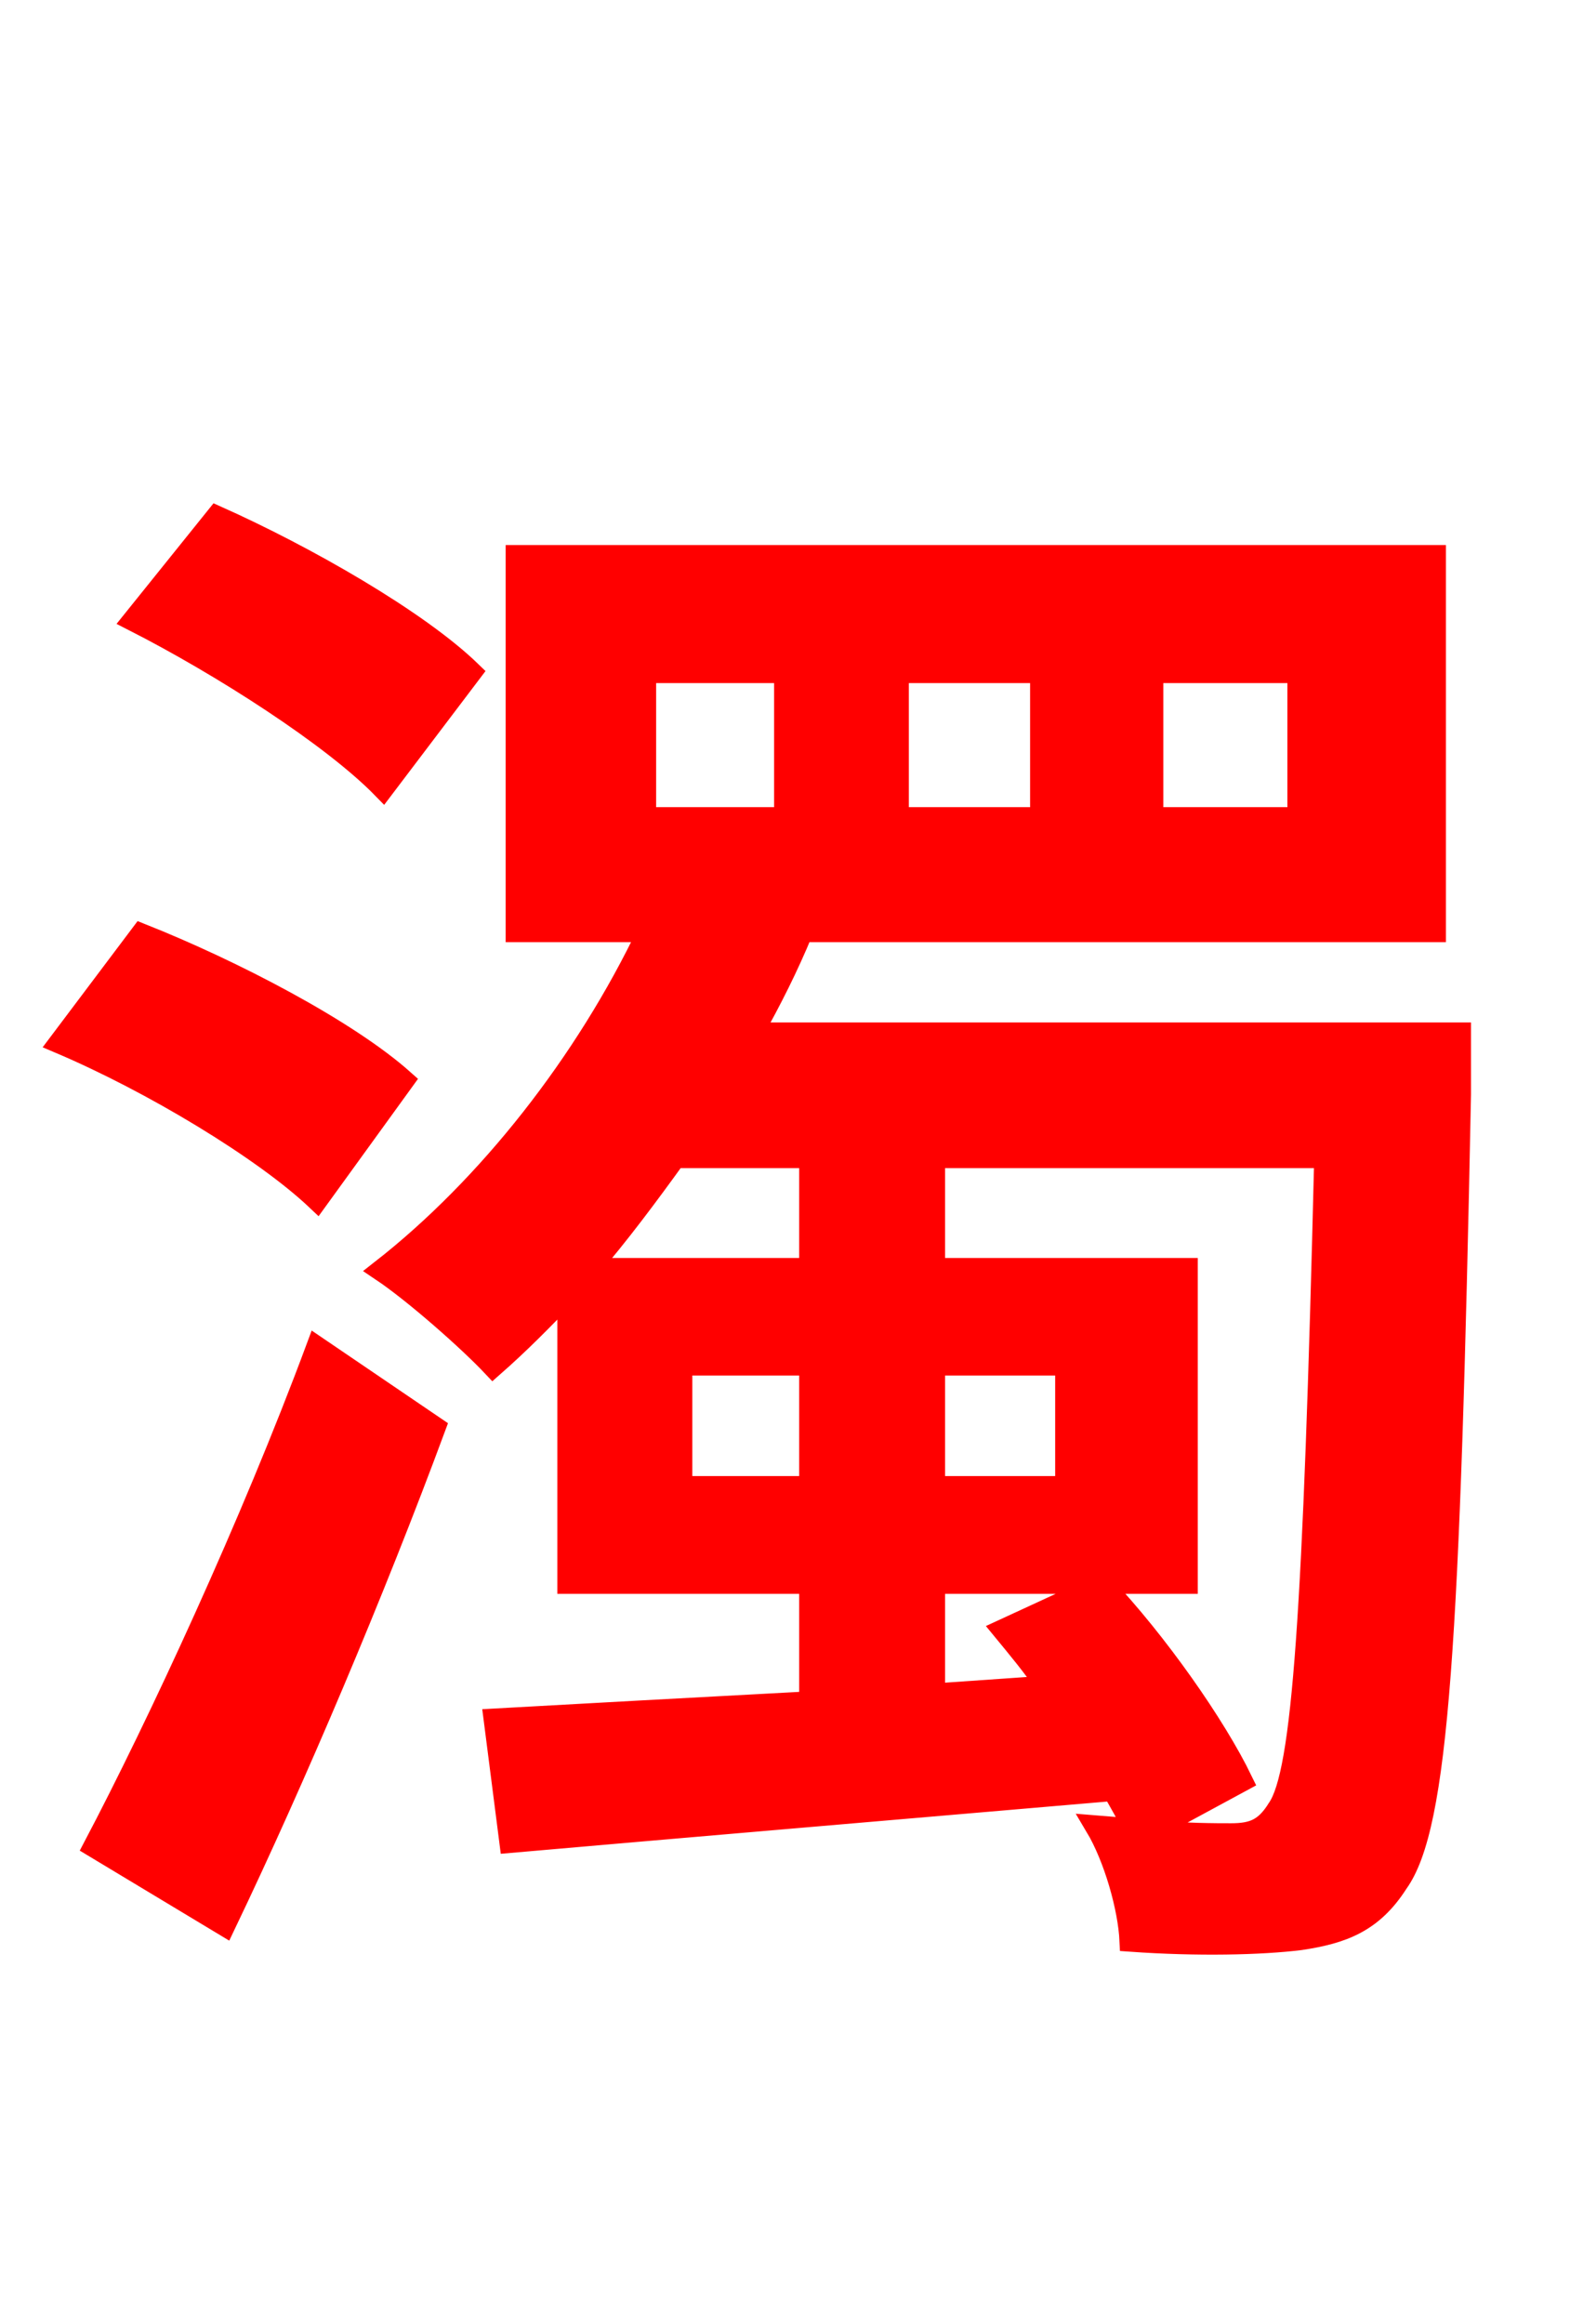 <svg xmlns="http://www.w3.org/2000/svg" xmlns:xlink="http://www.w3.org/1999/xlink" width="72" height="106.56"><path fill="red" stroke="red" d="M21.60 30.82C19.15 28.44 13.97 25.49 9.94 23.69L6.12 28.44C10.22 30.53 15.26 33.77 17.57 36.14ZM18.50 49.54C15.91 47.23 10.66 44.50 6.48 42.84L2.74 47.81C6.98 49.61 12.10 52.70 14.54 55.01ZM10.30 88.27C13.54 81.50 17.14 73.01 19.94 65.45L14.54 61.78C11.52 69.91 7.27 79.06 4.32 84.67ZM56.95 81.65C55.73 79.13 53.06 75.31 50.54 72.65L46.01 74.74C46.66 75.53 47.38 76.39 48.02 77.33L42.84 77.69L42.84 72.58L54.43 72.58L54.43 58.18L42.84 58.18L42.84 53.28L37.15 53.28L37.15 58.18L27.00 58.18C28.37 56.59 29.66 54.86 30.96 53.06L60.77 53.06C60.26 74.02 59.76 81.29 58.61 82.94C58.03 83.88 57.46 84.10 56.45 84.10C55.73 84.10 54.36 84.10 52.70 83.95ZM42.84 62.57L48.89 62.57L48.89 68.18L42.84 68.18ZM31.25 68.18L31.25 62.57L37.15 62.57L37.15 68.18ZM29.59 30.82L36.00 30.82L36.00 37.51L29.59 37.51ZM41.18 30.82L47.74 30.82L47.74 37.51L41.18 37.51ZM52.85 30.82L59.54 30.82L59.54 37.51L52.85 37.51ZM66.96 47.38L34.49 47.38C35.35 45.86 36.14 44.28 36.79 42.70L65.81 42.70L65.81 25.49L23.69 25.49L23.69 42.70L29.74 42.70C26.86 48.74 22.39 54.43 17.50 58.25C19.01 59.26 21.53 61.49 22.61 62.64C23.76 61.63 24.91 60.48 26.06 59.26L26.06 72.58L37.15 72.58L37.15 78.05C31.68 78.34 26.64 78.62 22.68 78.84L23.40 84.46C30.82 83.81 41.04 82.94 51.05 82.08C51.41 82.73 51.77 83.30 51.98 83.88L50.26 83.74C51.12 85.18 51.77 87.48 51.84 88.99C54.94 89.21 57.82 89.14 59.62 88.92C61.56 88.63 62.93 88.13 64.08 86.33C65.95 83.74 66.46 75.31 66.96 50.18Z"/></svg>
